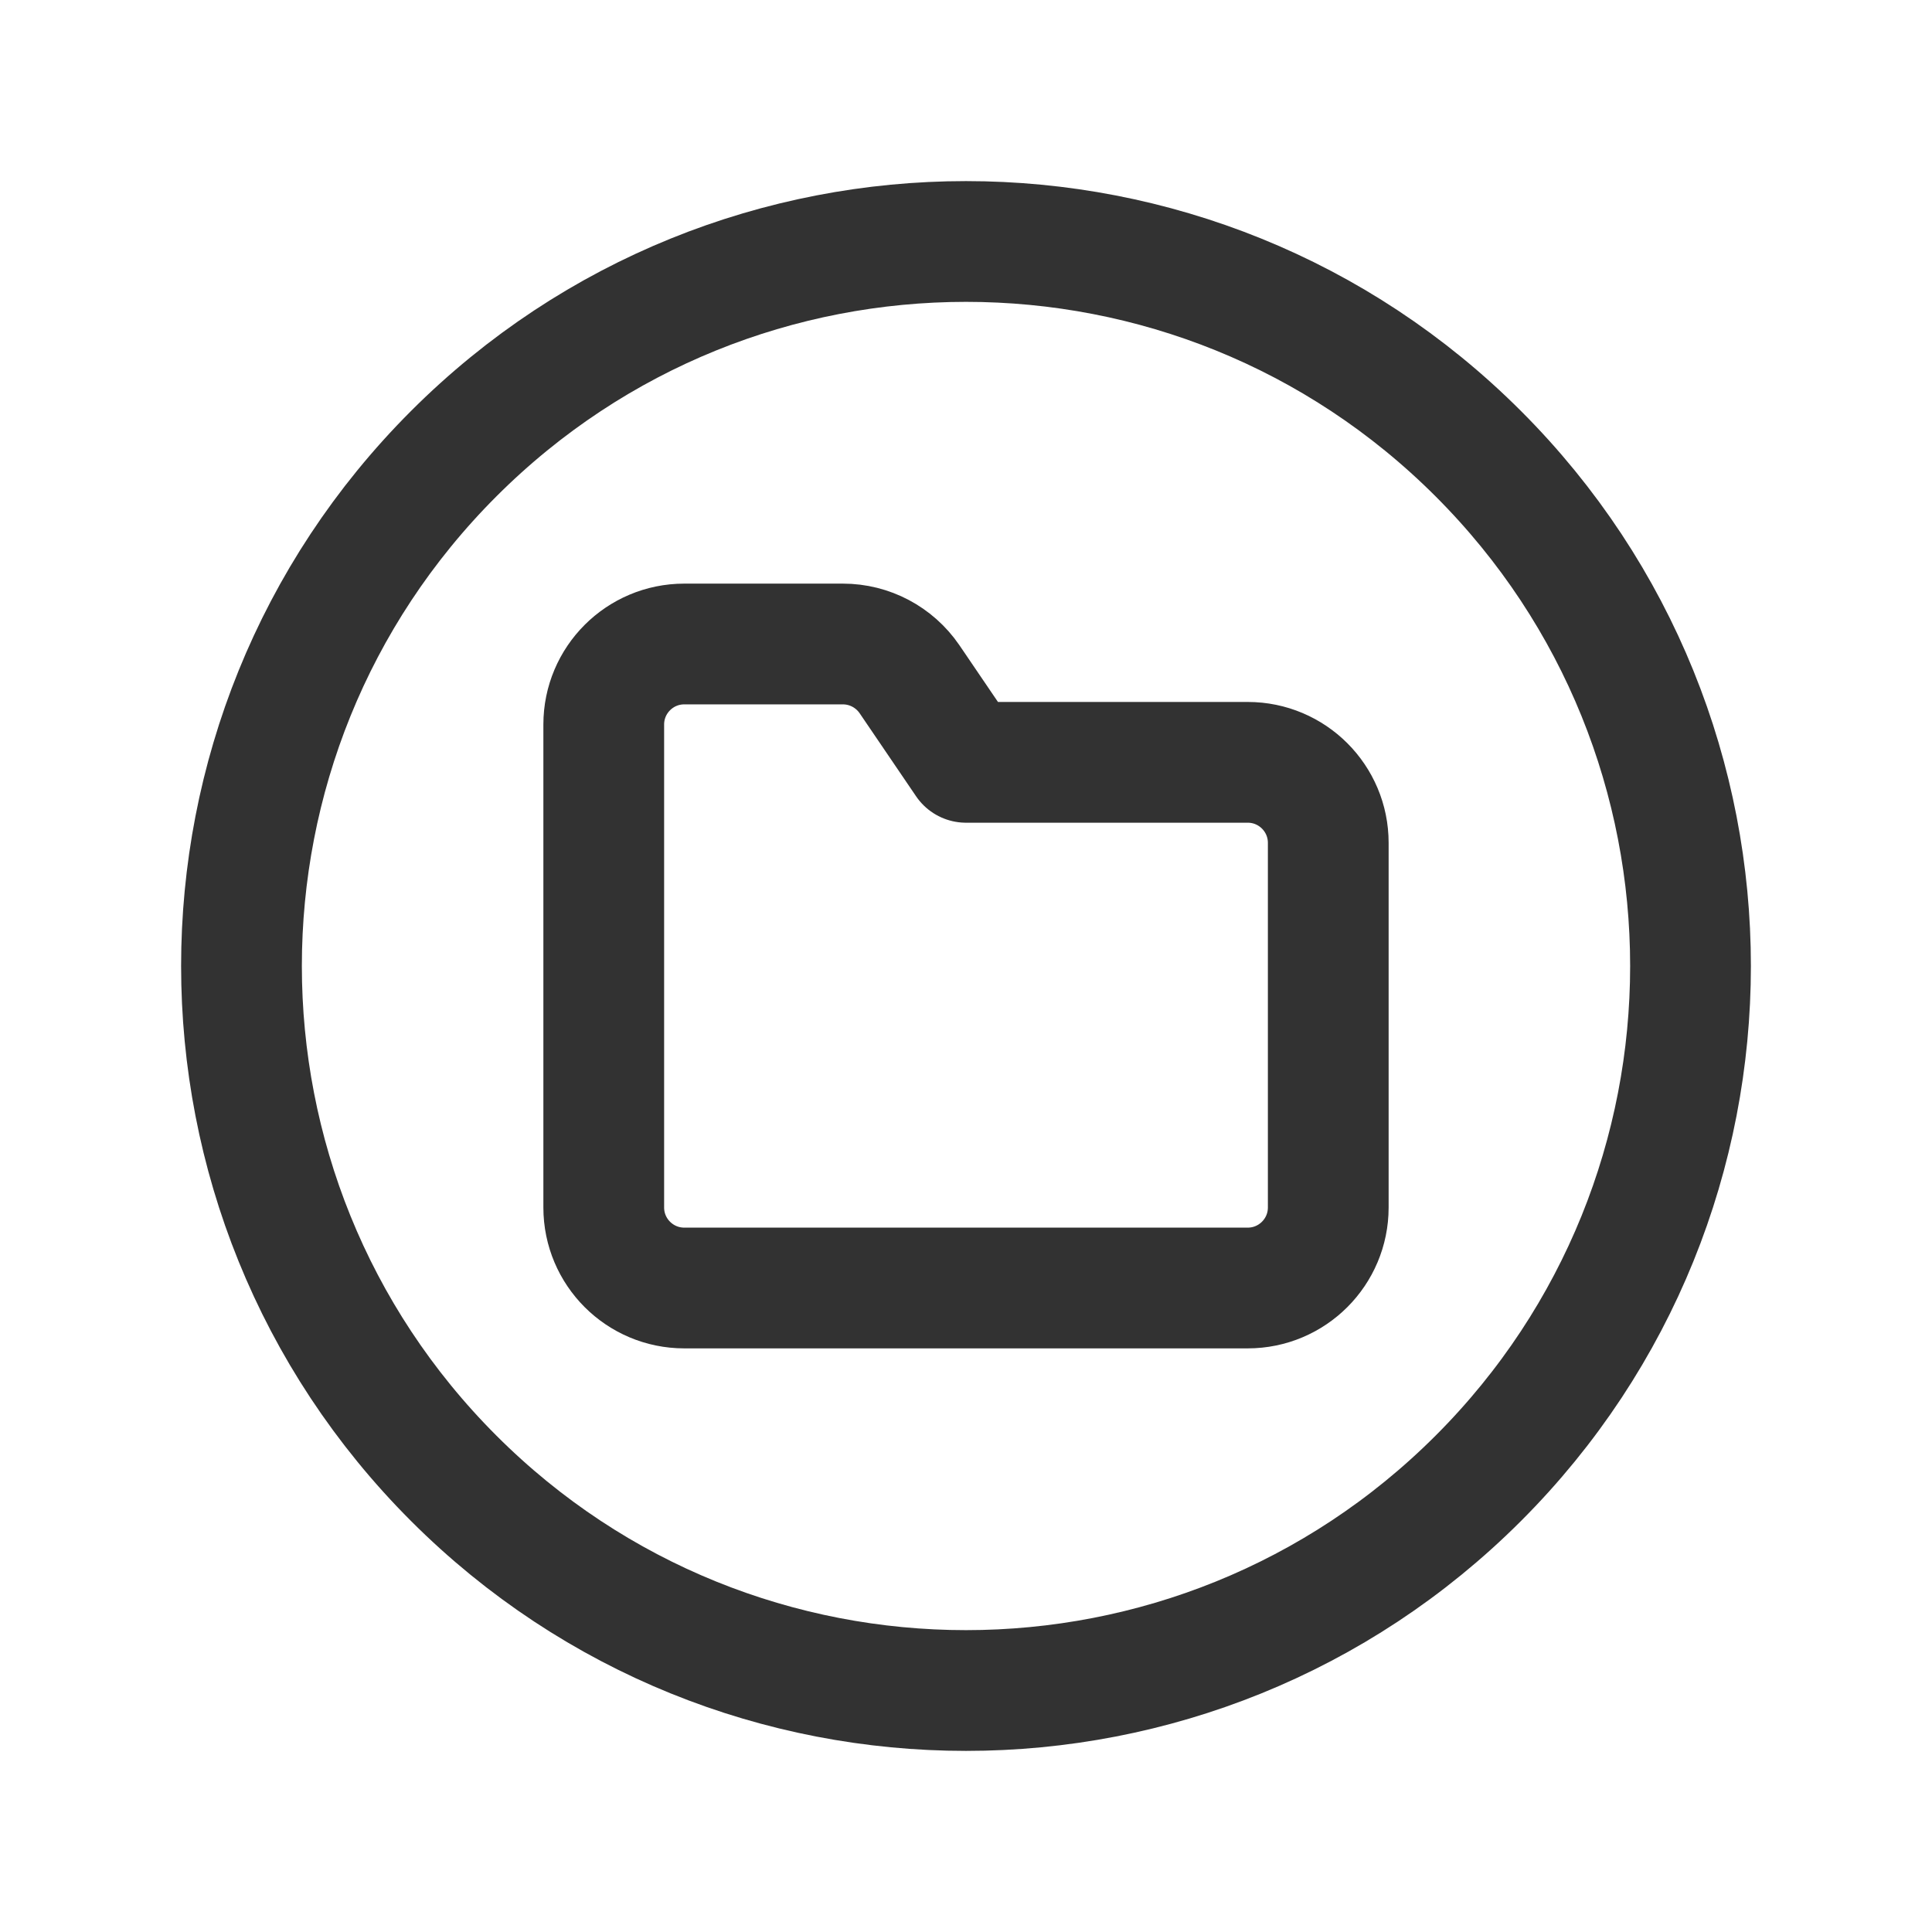 <?xml version="1.0" encoding="UTF-8"?><svg version="1.1" viewBox="0 0 24 24" xmlns="http://www.w3.org/2000/svg" xmlns:xlink="http://www.w3.org/1999/xlink"><g stroke-linecap="round" stroke-width="1.5" stroke="#323232" fill="none" stroke-linejoin="round"><path d="M18.364 5.636c3.515 3.515 3.515 9.213 0 12.728 -3.515 3.515-9.213 3.515-12.728 0 -3.515-3.515-3.515-9.213 0-12.728 3.515-3.515 9.213-3.515 12.728 8.88178e-16"></path><path d="M15.5 9.47h-3.5l-.702-1.033c-.187-.273-.496-.437-.827-.437h-1.971c-.552 0-1 .448-1 1v6c0 .552.448 1 1 1h7c.552 0 1-.448 1-1v-4.53c0-.552-.448-1-1-1Z"></path></g><path fill="none" d="M0 0h24v24h-24v-24Z"></path></svg>